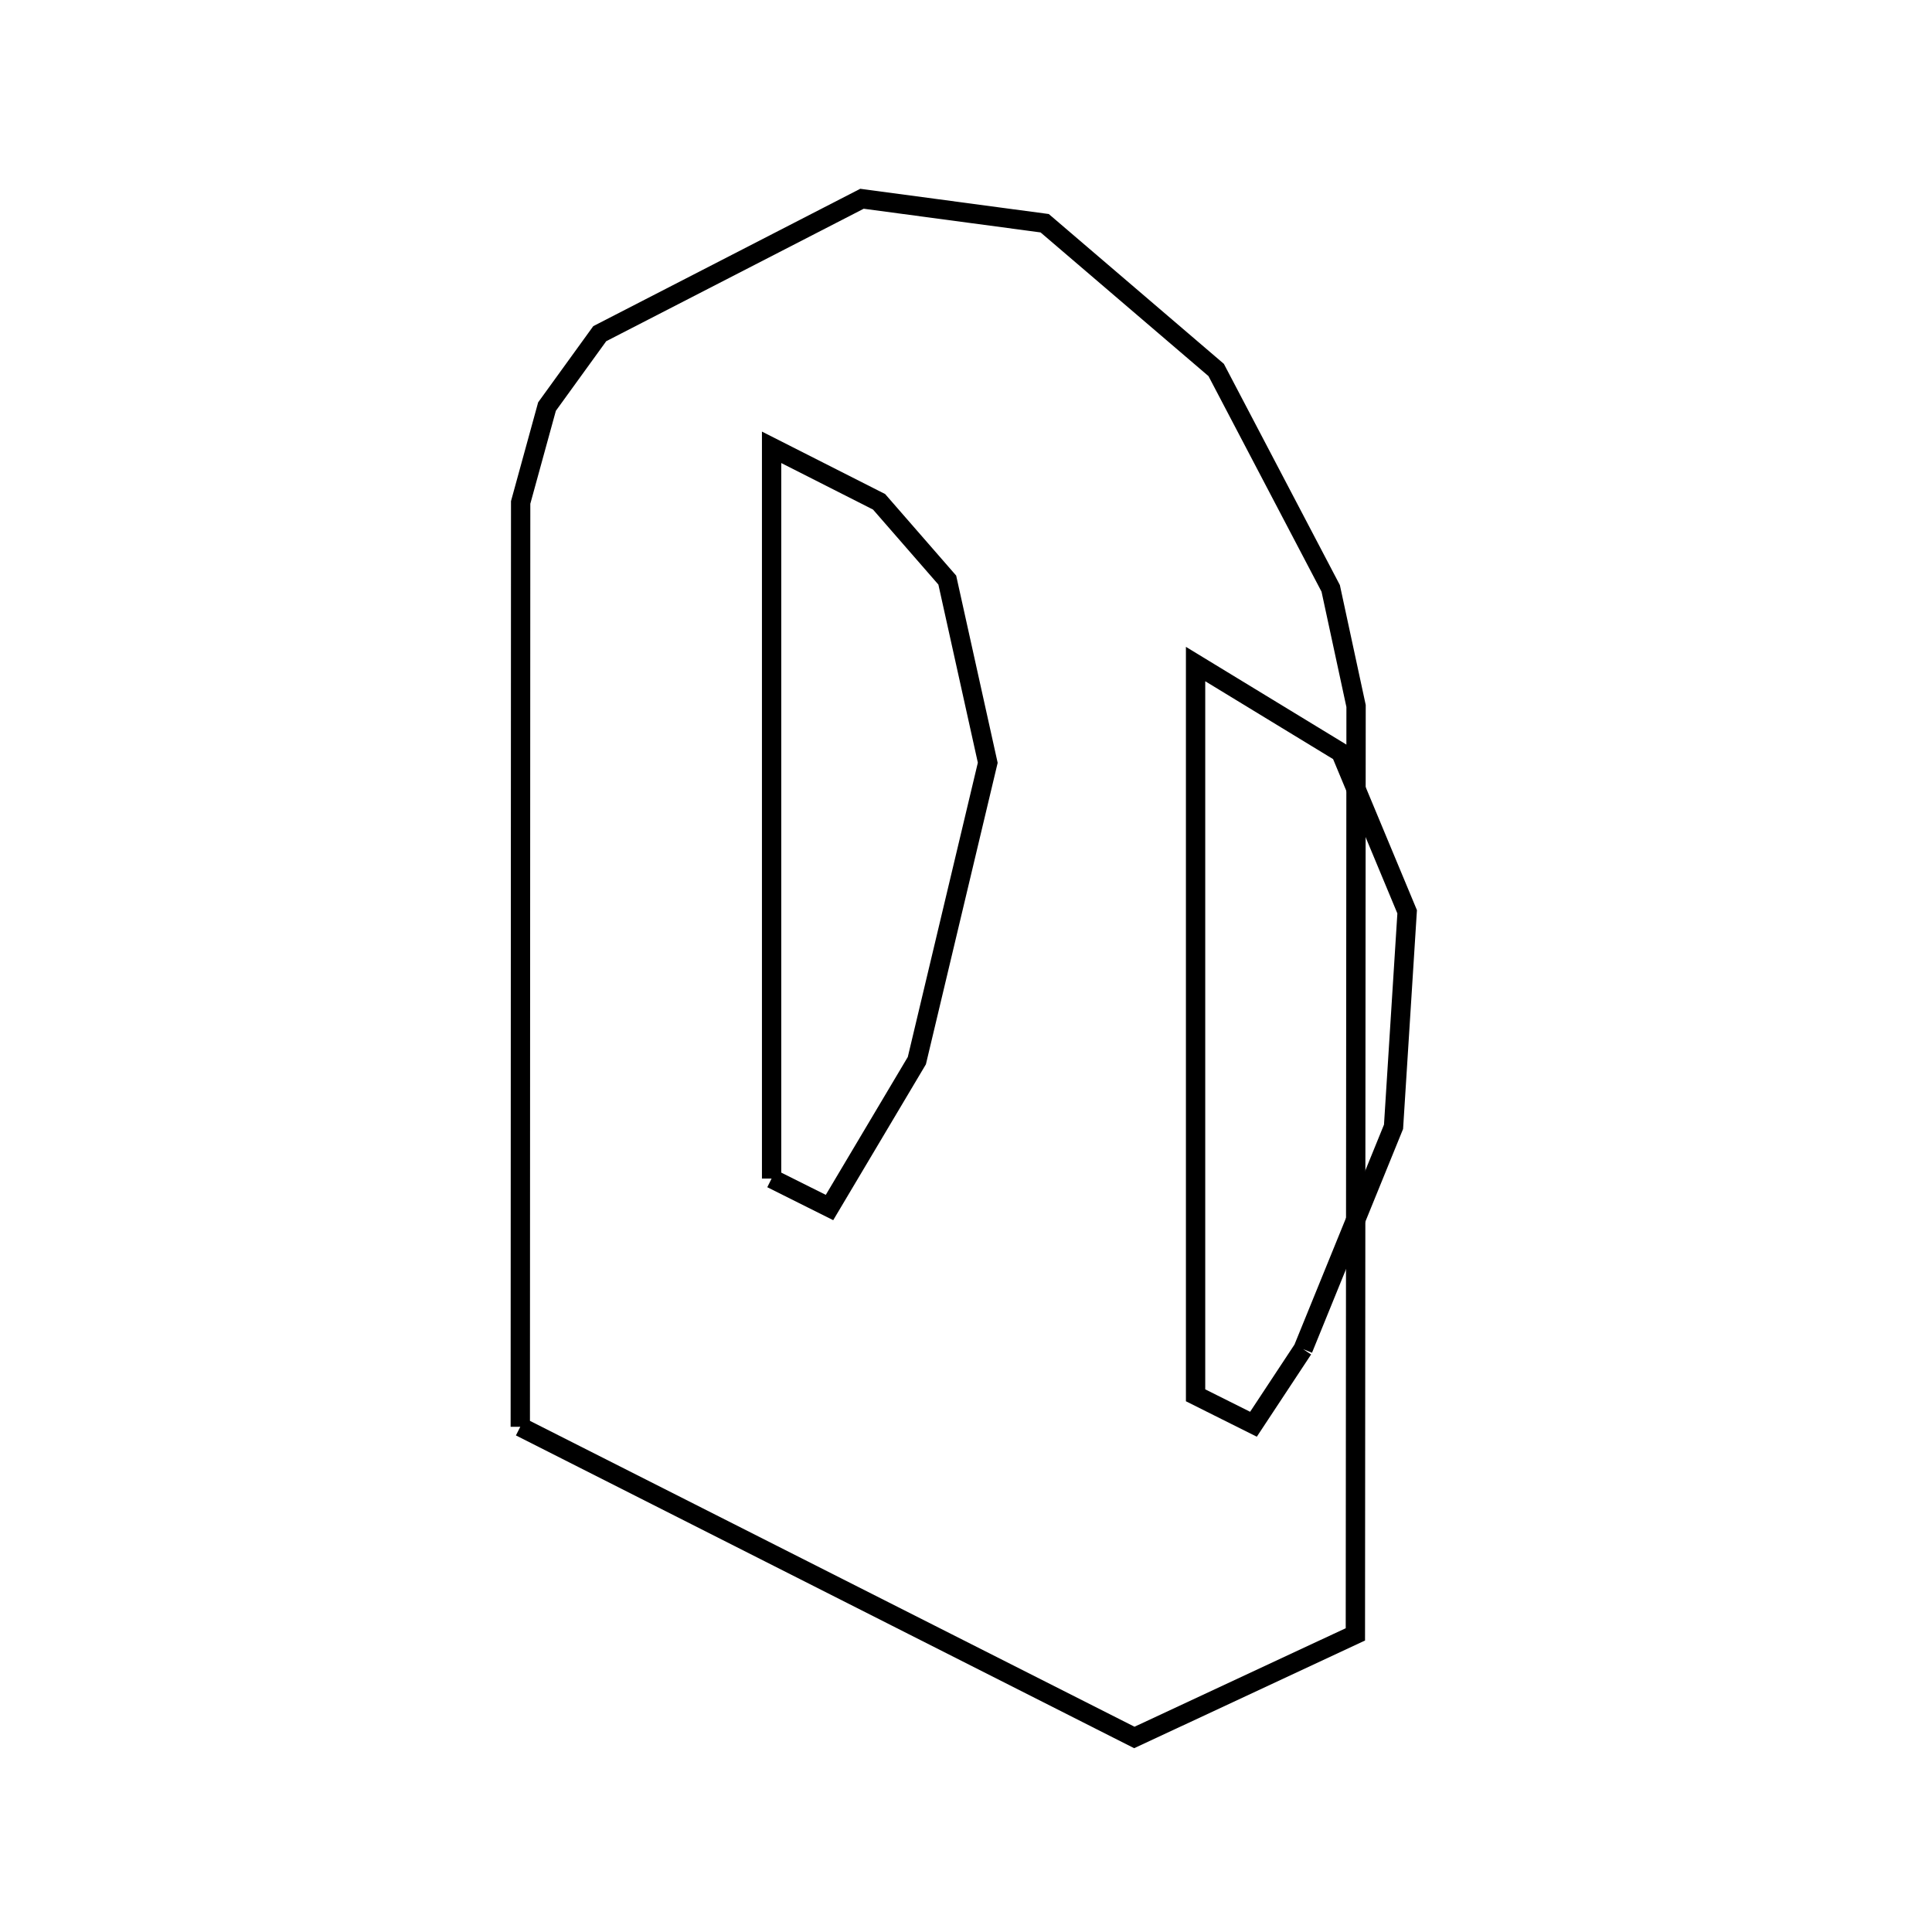 <svg xmlns:svg="http://www.w3.org/2000/svg" viewBox="0 0 100 100"><svg:g><svg:path d="M 67.446,69.83 L 72.129,58.324 L 72.834,47.194 L 69.4,38.949 L 61.883,34.371 L 61.883,72.221 L 64.879,73.719 L 67.446,69.83 L 67.446,69.83" fill="none" stroke="black" /><svg:path d="M 39.938,61.003 L 42.935,62.501 L 47.456,54.899 L 51.126,39.48 L 49.031,30.025 L 45.501,25.973 L 39.938,23.153 L 39.938,61.003 L 39.938,61.003" fill="none" stroke="black" /><svg:path d="M 26.93,73.851 L 58.713,89.931 L 70.154,84.595 L 70.19,36.543 L 68.877,30.454 L 62.949,19.15 L 54.072,11.554 L 44.616,10.288 L 31.043,17.271 L 28.313,21.044 L 26.949,26.007 L 26.93,73.851 L 26.93,73.851" fill="none" stroke="black" /></svg:g></svg>